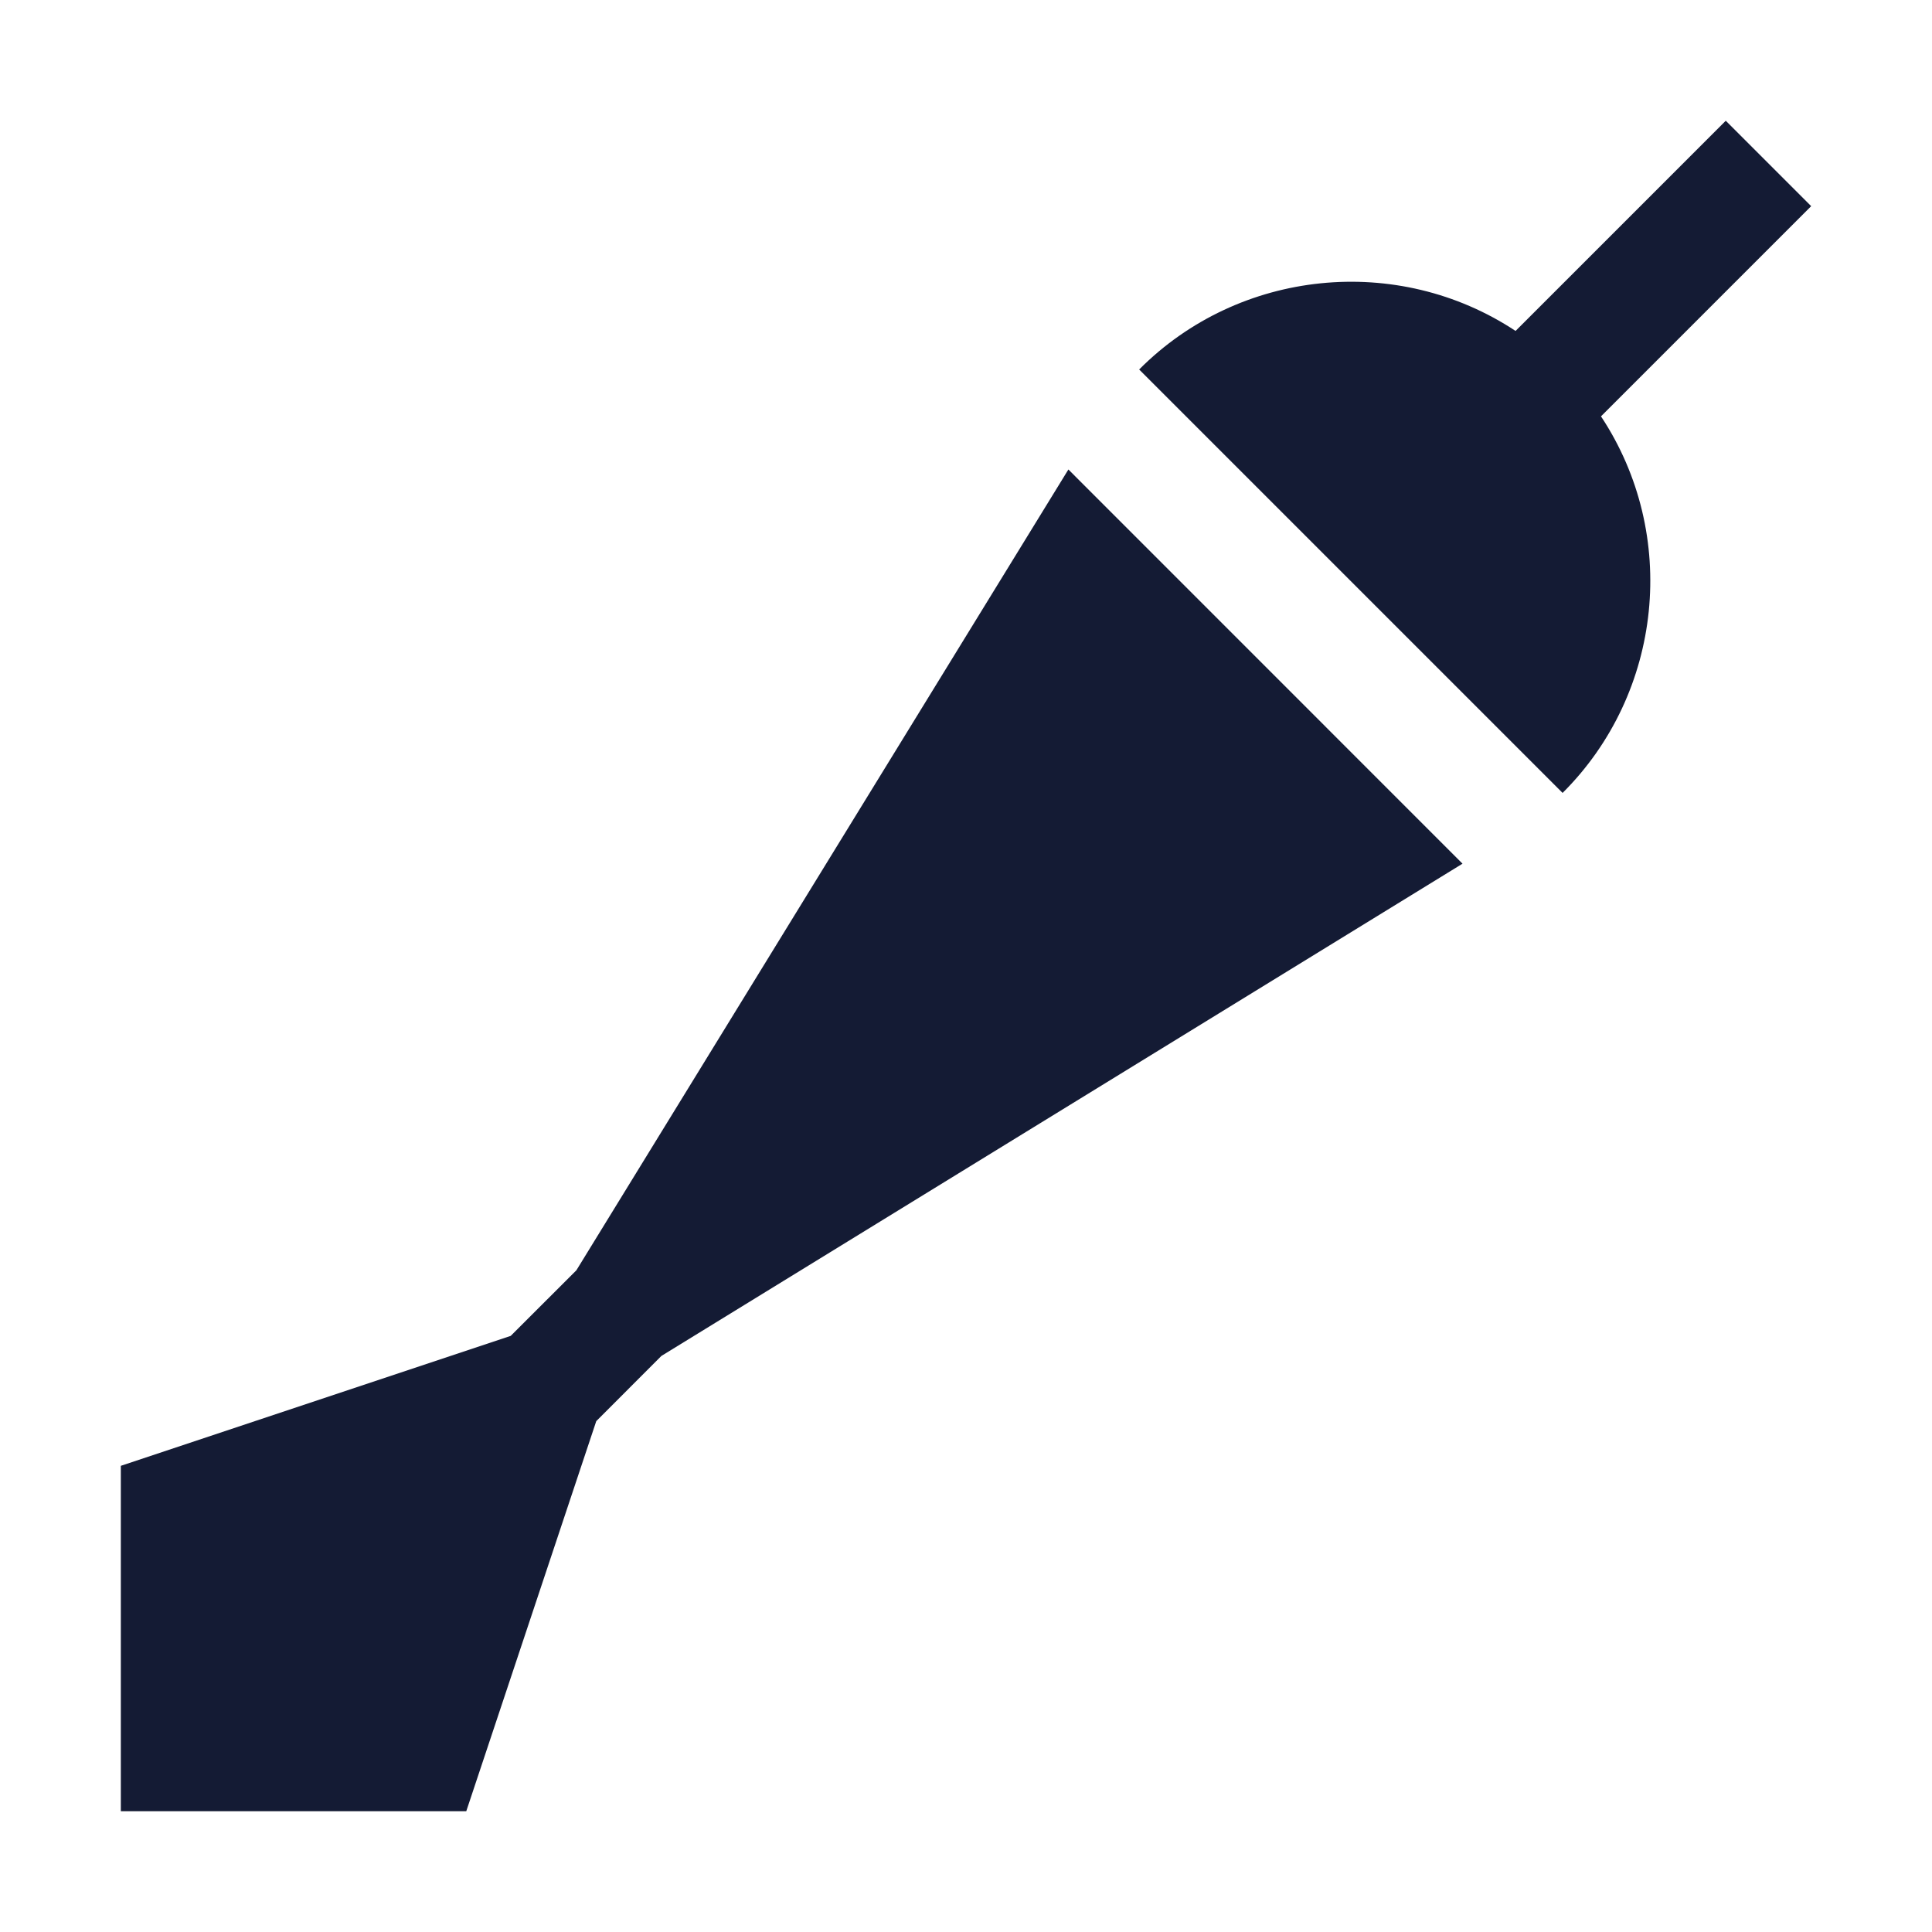<svg width="24" height="24" viewBox="0 0 24 24" fill="none" xmlns="http://www.w3.org/2000/svg">
<path d="M19.888 5.172L22.499 2.561L21.438 1.5L18.827 4.111C17.361 3.142 15.391 3.343 14.151 4.59L19.411 9.85C20.658 8.609 20.859 6.638 19.888 5.172Z" fill="#141B34"/>
<path d="M7.16 15.78L13.272 5.832L18.168 10.729L8.216 16.844L7.407 17.654L5.792 22.5H1.501V18.209L6.344 16.595L7.16 15.78Z" fill="#141B34"/>
</svg>
